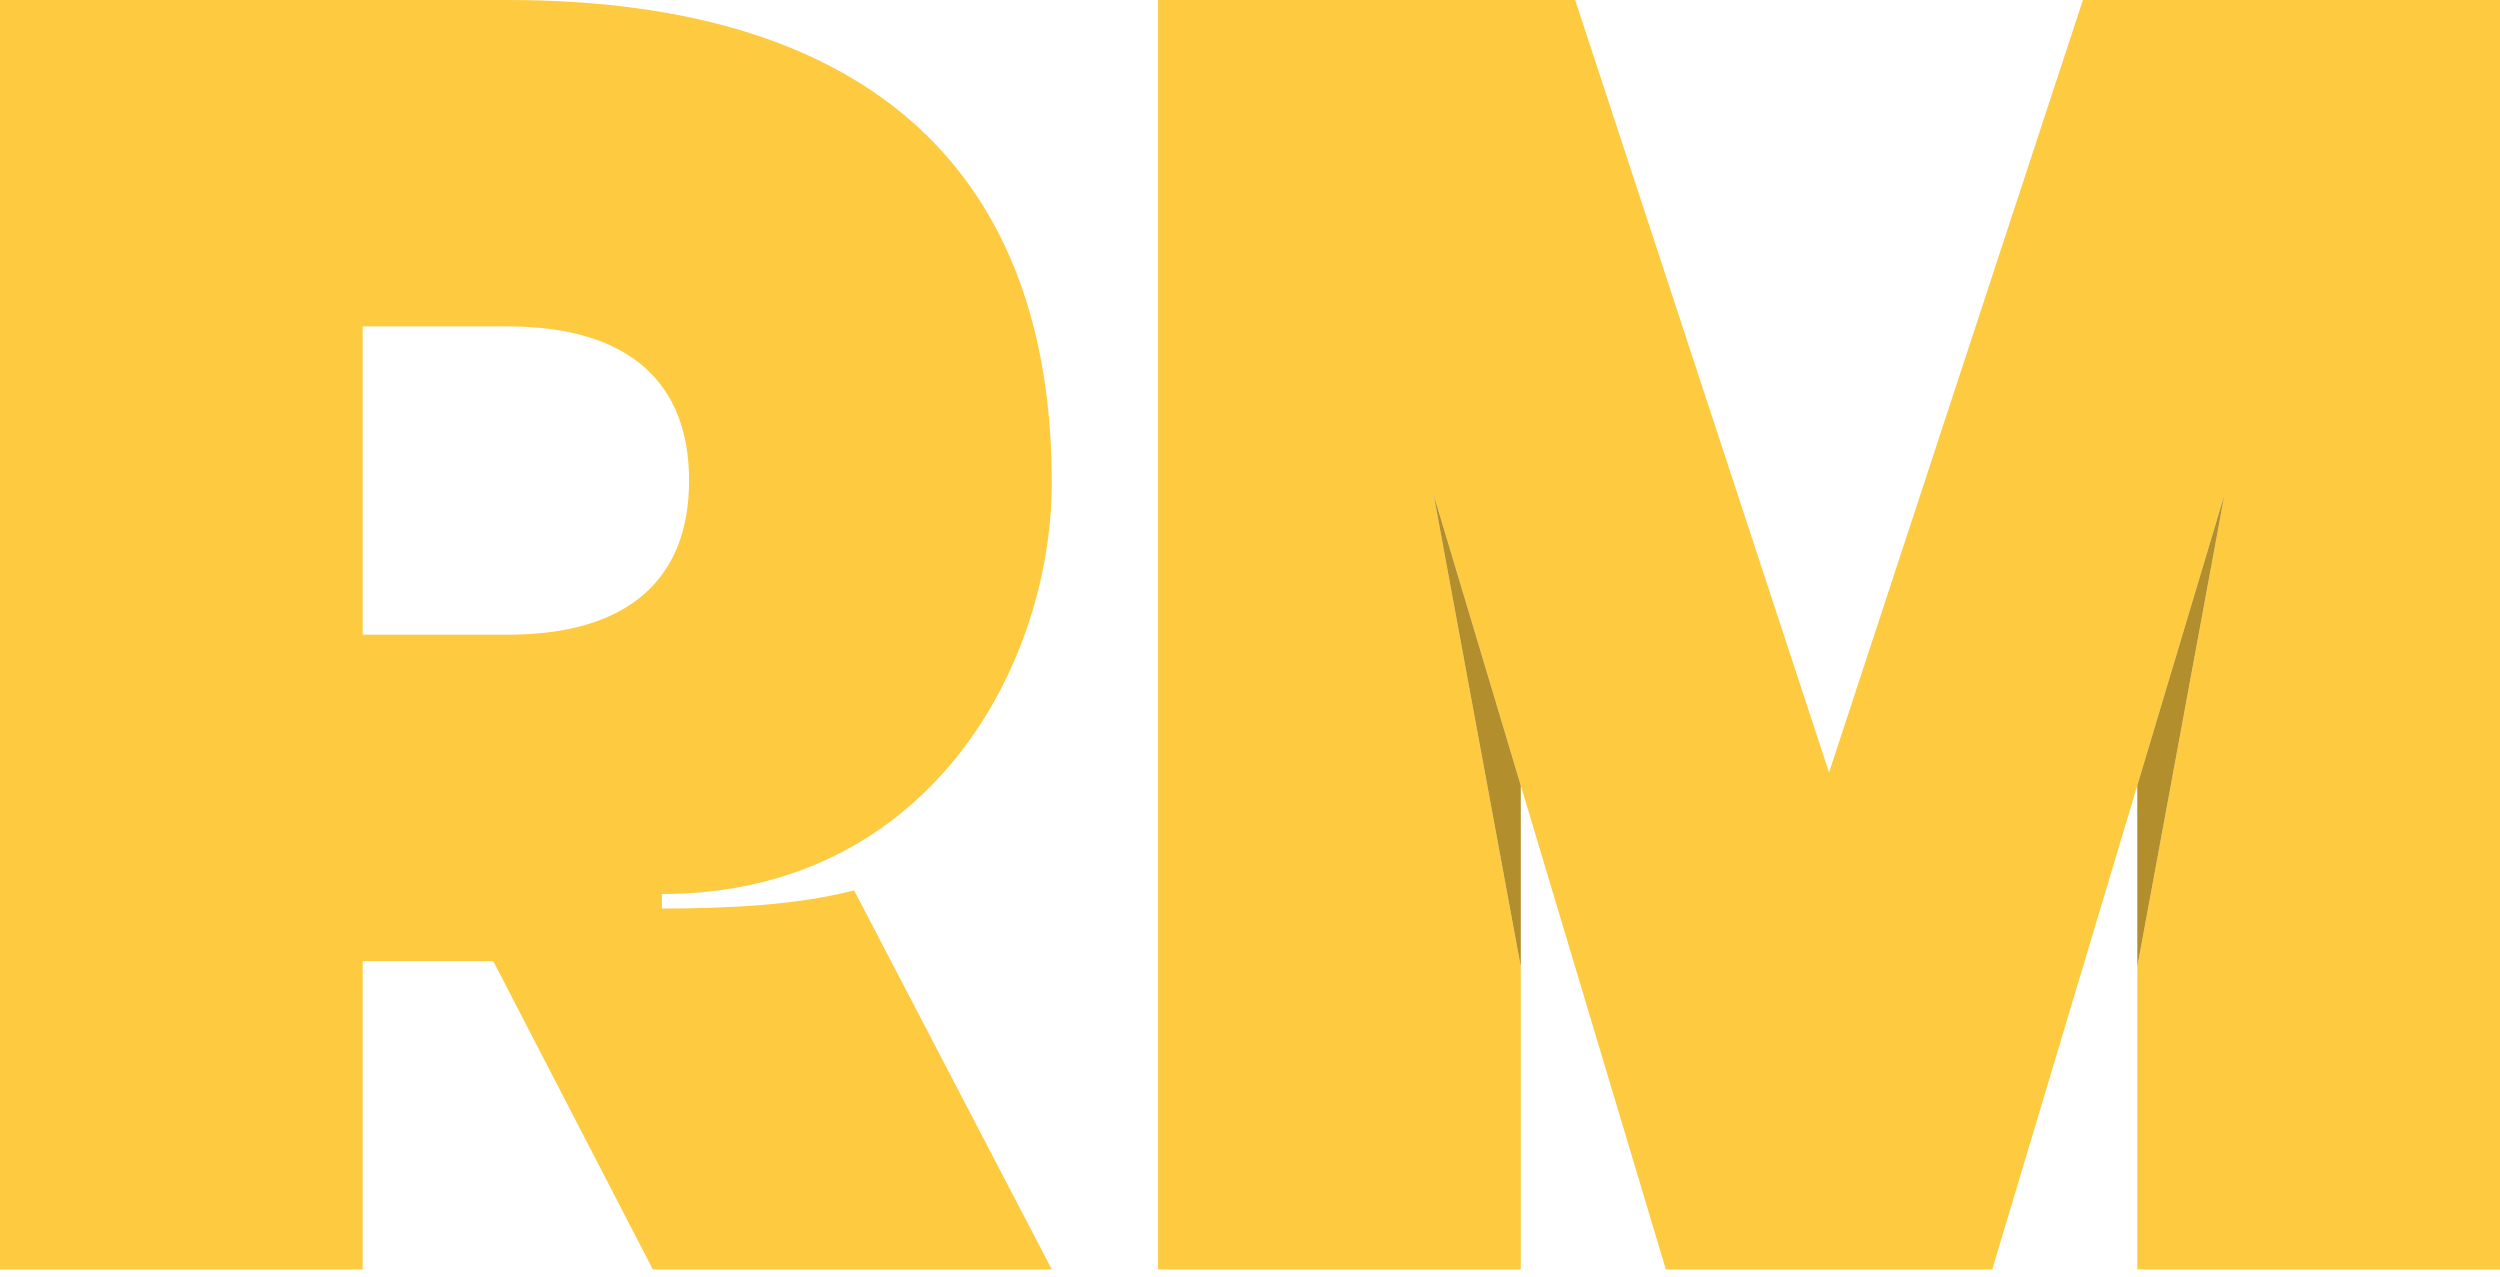 <svg width="274" height="140" viewBox="0 0 274 140" fill="none" xmlns="http://www.w3.org/2000/svg">
<path d="M93.611 97.586L115.275 139.125H71.55L54.06 105.337H39.75V139.125H0V0H55.65C95.996 0 115.275 19.477 115.275 52.867C115.275 72.941 101.76 97.984 72.544 97.984V99.574C80.096 99.574 87.45 99.176 93.611 97.586ZM55.65 69.562C69.165 69.562 75.525 63.202 75.525 52.669C75.525 42.135 69.165 35.775 55.65 35.775H39.75V69.562L55.65 69.562Z" fill="#FDCA40"/>
<path d="M172.638 4.68493e-05L200.463 84.668L228.288 4.68493e-05H274V139.125H234.25V105.934L243.79 54.259L218.35 139.125H182.575L157.135 54.259L166.675 105.934V139.125H126.925V4.68493e-05H172.638Z" fill="#FDCA40"/>
<path d="M166.675 105.934V86.084L157.135 54.259L166.675 105.934Z" fill="#FDCA40"/>
<path opacity="0.3" d="M166.675 105.934V86.084L157.135 54.259L166.675 105.934Z" fill="#010101"/>
<path d="M243.79 54.259L234.25 105.934V86.084L243.79 54.259Z" fill="#FDCA40"/>
<path opacity="0.3" d="M243.79 54.259L234.25 105.934V86.084L243.79 54.259Z" fill="#010101"/>
</svg>
